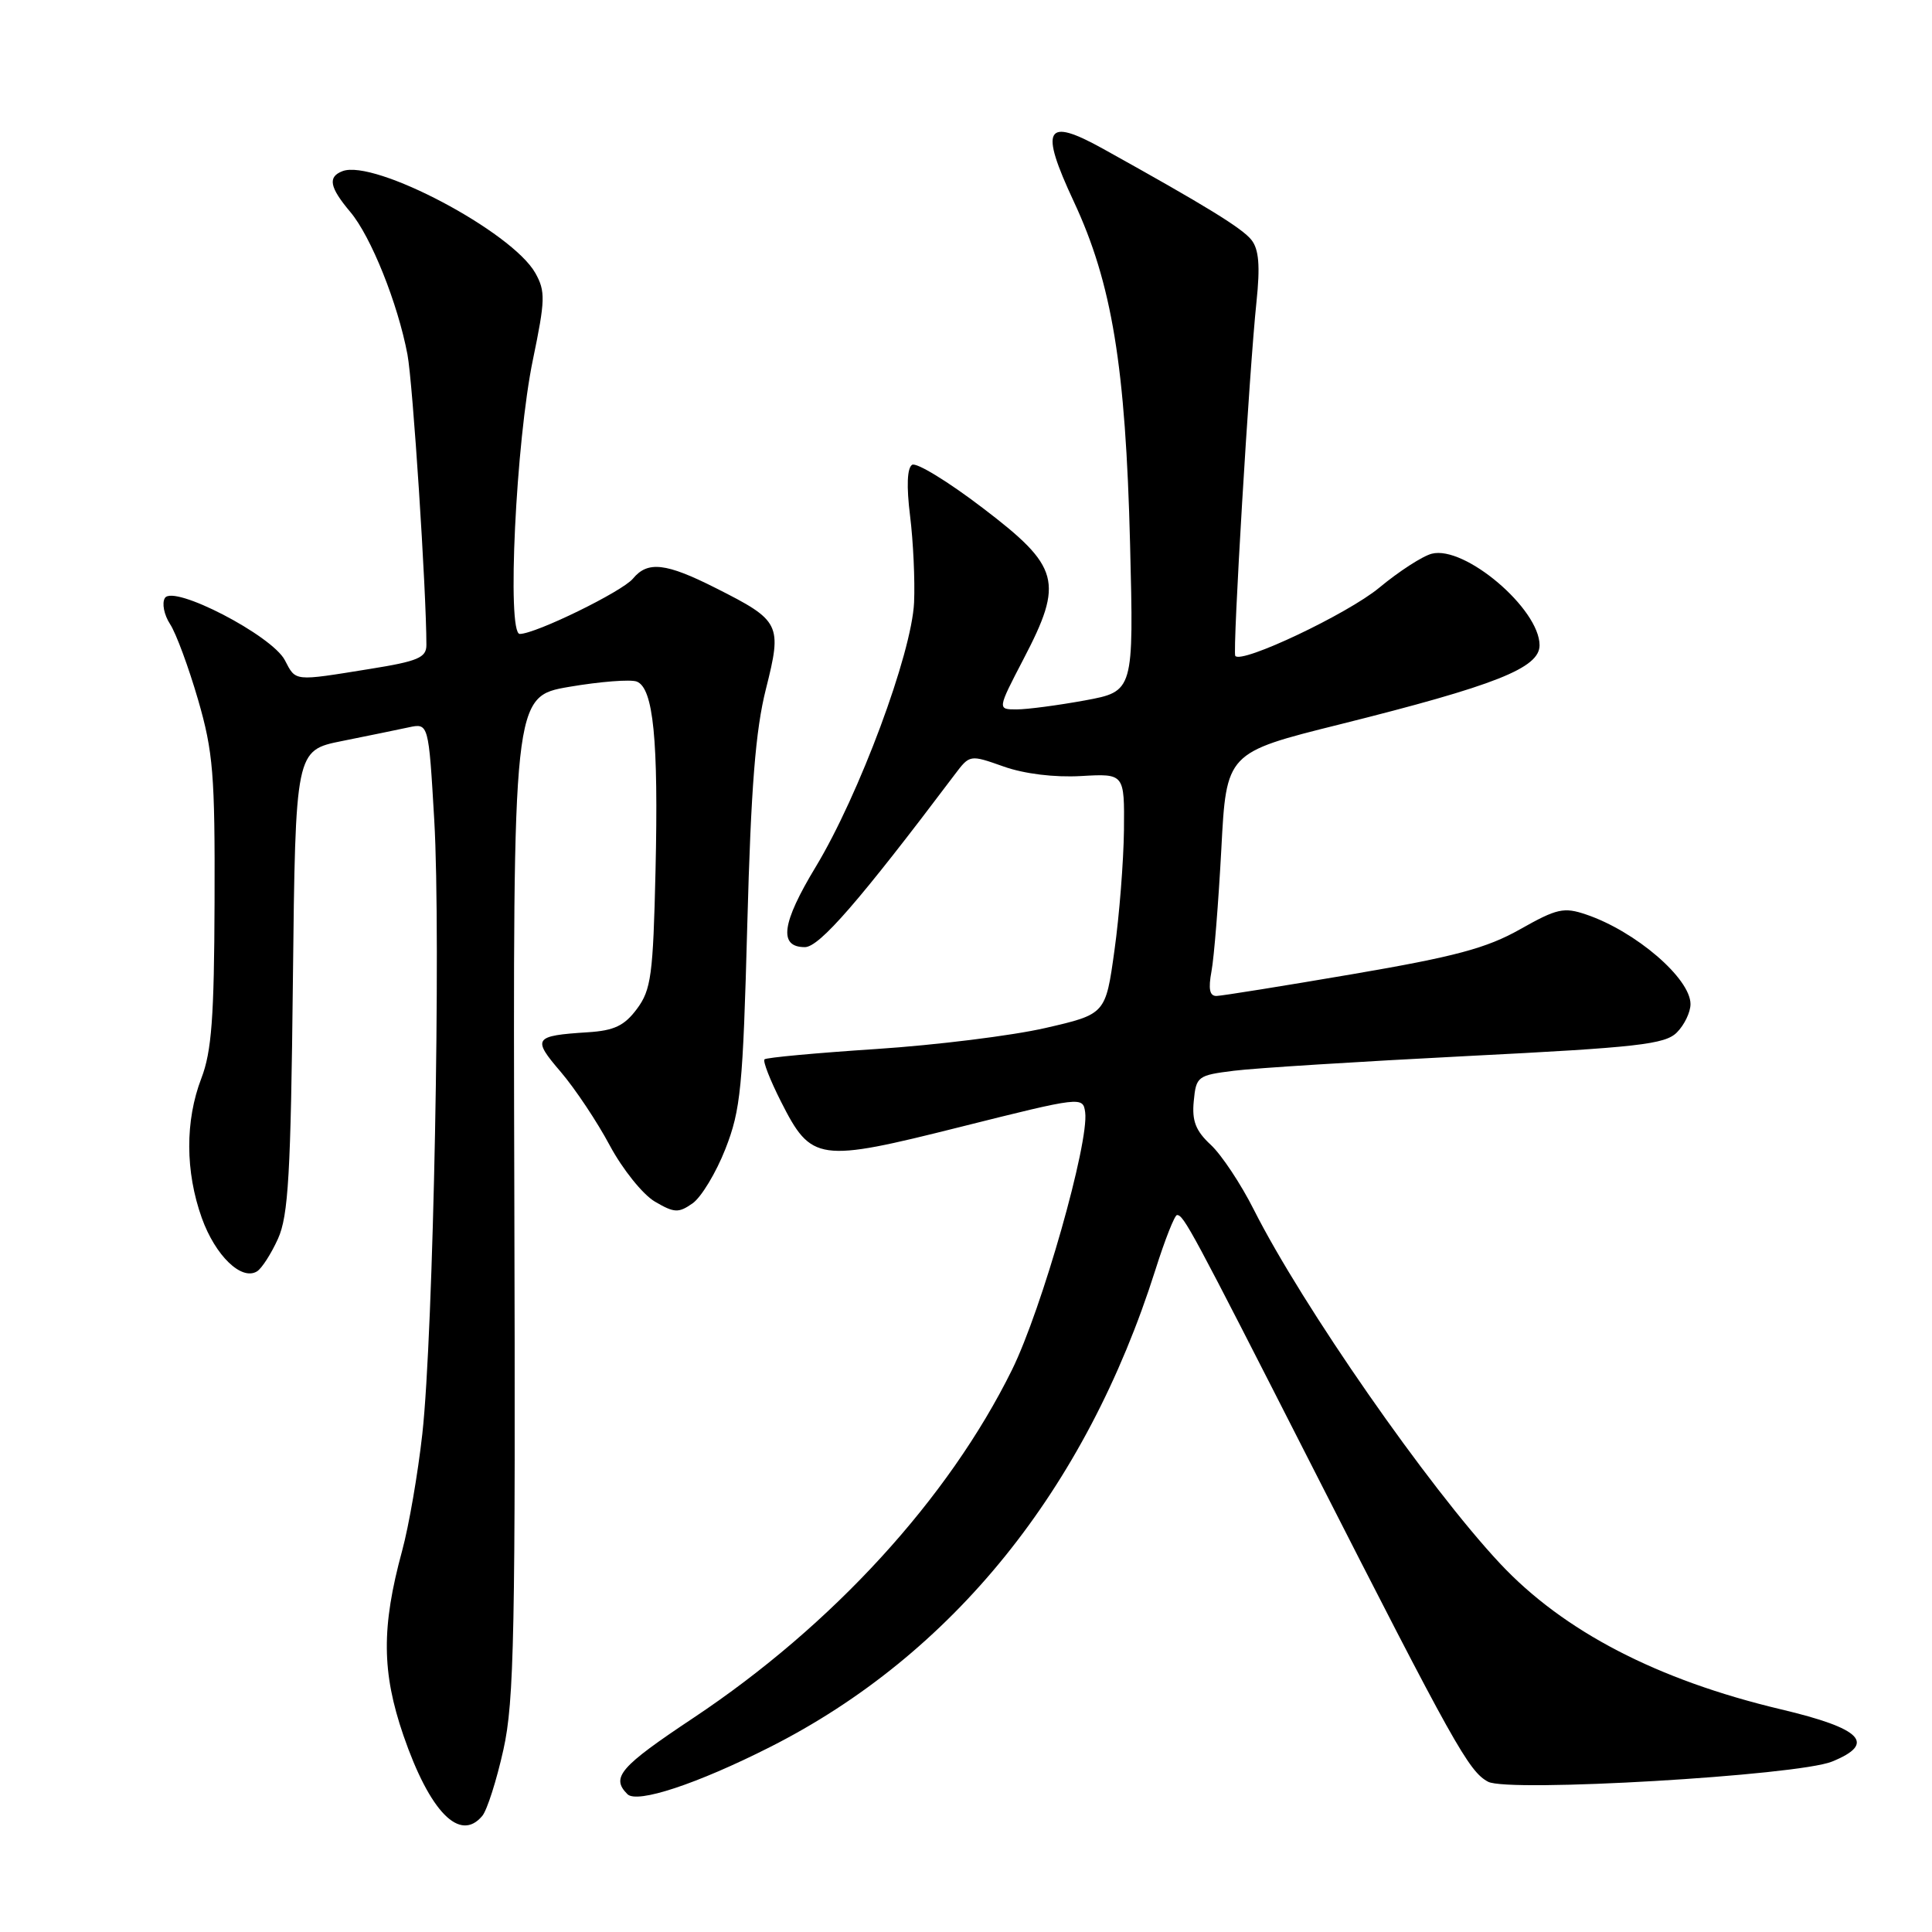 <?xml version="1.0" encoding="UTF-8" standalone="no"?>
<!DOCTYPE svg PUBLIC "-//W3C//DTD SVG 1.1//EN" "http://www.w3.org/Graphics/SVG/1.1/DTD/svg11.dtd" >
<svg xmlns="http://www.w3.org/2000/svg" xmlns:xlink="http://www.w3.org/1999/xlink" version="1.1" viewBox="0 0 256 256">
 <g >
 <path fill="currentColor"
d=" M 63.91 240.61 C 64.54 239.85 65.80 235.91 66.70 231.86 C 68.14 225.40 68.32 216.46 68.15 158.39 C 67.97 92.29 67.97 92.29 75.42 91.01 C 79.52 90.31 83.55 90.00 84.37 90.31 C 86.58 91.16 87.26 98.02 86.86 115.39 C 86.54 129.21 86.28 131.15 84.40 133.68 C 82.74 135.91 81.39 136.56 77.90 136.78 C 70.71 137.24 70.48 137.58 74.31 142.04 C 76.21 144.27 79.14 148.66 80.81 151.80 C 82.49 154.93 85.17 158.27 86.76 159.21 C 89.35 160.73 89.91 160.75 91.77 159.45 C 92.92 158.64 94.88 155.40 96.12 152.24 C 98.15 147.06 98.44 144.14 99.02 122.50 C 99.51 104.31 100.11 96.75 101.49 91.29 C 103.65 82.71 103.43 82.25 94.84 77.92 C 88.23 74.58 85.82 74.31 83.87 76.67 C 82.46 78.38 70.97 84.00 68.87 84.00 C 67.14 84.00 68.36 58.47 70.62 47.63 C 72.25 39.76 72.29 38.60 70.94 36.19 C 67.86 30.70 49.62 21.06 45.38 22.68 C 43.40 23.44 43.66 24.81 46.42 28.09 C 49.16 31.34 52.71 40.20 53.99 46.97 C 54.70 50.70 56.50 78.35 56.50 85.47 C 56.50 87.14 55.38 87.62 49.00 88.64 C 38.83 90.28 39.23 90.32 37.74 87.47 C 36.02 84.19 22.97 77.43 21.85 79.24 C 21.43 79.92 21.74 81.47 22.53 82.69 C 23.33 83.90 24.99 88.41 26.24 92.70 C 28.25 99.63 28.49 102.62 28.43 119.50 C 28.38 134.80 28.04 139.35 26.68 142.88 C 24.52 148.51 24.54 155.23 26.74 161.39 C 28.53 166.38 32.00 169.74 34.06 168.46 C 34.69 168.07 35.94 166.12 36.84 164.13 C 38.21 161.09 38.53 155.55 38.81 129.96 C 39.15 99.43 39.15 99.43 45.32 98.19 C 48.72 97.51 52.69 96.69 54.14 96.38 C 56.79 95.81 56.79 95.81 57.54 108.65 C 58.45 124.20 57.43 176.82 55.96 190.00 C 55.38 195.22 54.18 202.20 53.28 205.50 C 50.53 215.61 50.58 221.57 53.45 229.94 C 56.95 240.10 60.94 244.18 63.91 240.61 Z  M 102.04 231.49 C 126.21 219.26 143.87 197.38 153.10 168.25 C 154.36 164.26 155.65 161.00 155.96 161.00 C 156.85 161.00 157.82 162.80 173.96 194.50 C 192.66 231.22 194.62 234.73 197.18 236.09 C 199.86 237.53 238.17 235.28 242.75 233.42 C 248.66 231.02 246.72 229.04 236.00 226.50 C 219.60 222.61 207.16 216.15 198.75 207.16 C 189.23 196.99 172.60 173.08 166.14 160.29 C 164.43 156.89 161.86 153.02 160.44 151.70 C 158.44 149.85 157.92 148.53 158.18 145.90 C 158.49 142.63 158.69 142.48 163.50 141.88 C 166.25 141.53 180.17 140.66 194.44 139.93 C 217.03 138.79 220.62 138.38 222.19 136.81 C 223.19 135.81 224.00 134.12 224.00 133.05 C 224.00 129.65 216.73 123.40 210.18 121.18 C 207.21 120.17 206.30 120.38 201.41 123.14 C 196.98 125.64 192.79 126.76 179.22 129.08 C 170.03 130.65 161.92 131.95 161.20 131.97 C 160.28 131.99 160.09 131.06 160.53 128.69 C 160.87 126.87 161.45 119.61 161.83 112.55 C 162.50 99.73 162.50 99.73 177.50 95.99 C 198.18 90.82 204.00 88.52 204.00 85.50 C 204.00 80.68 194.08 72.25 189.72 73.37 C 188.50 73.68 185.36 75.71 182.75 77.88 C 178.56 81.35 164.50 88.01 163.68 86.91 C 163.30 86.41 165.54 48.97 166.49 40.00 C 166.99 35.23 166.81 33.05 165.83 31.80 C 164.60 30.24 159.82 27.30 146.17 19.72 C 138.51 15.47 137.71 16.91 142.29 26.72 C 147.34 37.53 149.15 48.55 149.74 72.06 C 150.23 91.61 150.23 91.61 143.75 92.81 C 140.18 93.46 136.12 94.00 134.71 94.00 C 132.15 94.00 132.15 94.00 135.62 87.33 C 140.98 77.06 140.45 75.10 130.19 67.29 C 125.62 63.80 121.42 61.24 120.86 61.59 C 120.20 62.00 120.10 64.42 120.59 68.36 C 121.01 71.74 121.25 76.90 121.12 79.83 C 120.81 86.60 113.85 105.32 108.09 114.86 C 103.57 122.33 103.14 125.50 106.65 125.50 C 108.57 125.50 113.88 119.39 126.50 102.64 C 128.50 99.99 128.50 99.98 132.99 101.57 C 135.72 102.54 139.72 103.03 143.24 102.83 C 149.00 102.50 149.00 102.50 148.93 110.00 C 148.88 114.12 148.32 121.30 147.67 125.94 C 146.50 134.38 146.50 134.38 138.50 136.22 C 134.10 137.23 124.03 138.48 116.11 139.00 C 108.20 139.52 101.53 140.13 101.30 140.37 C 101.06 140.61 102.04 143.11 103.47 145.94 C 107.52 153.94 108.38 154.06 127.31 149.31 C 143.31 145.30 143.50 145.28 143.79 147.38 C 144.33 151.38 138.06 173.46 134.10 181.50 C 125.68 198.57 110.32 215.35 91.91 227.61 C 82.11 234.13 80.92 235.52 83.14 237.74 C 84.41 239.01 92.35 236.39 102.04 231.49 Z "/>
</g>
</svg>